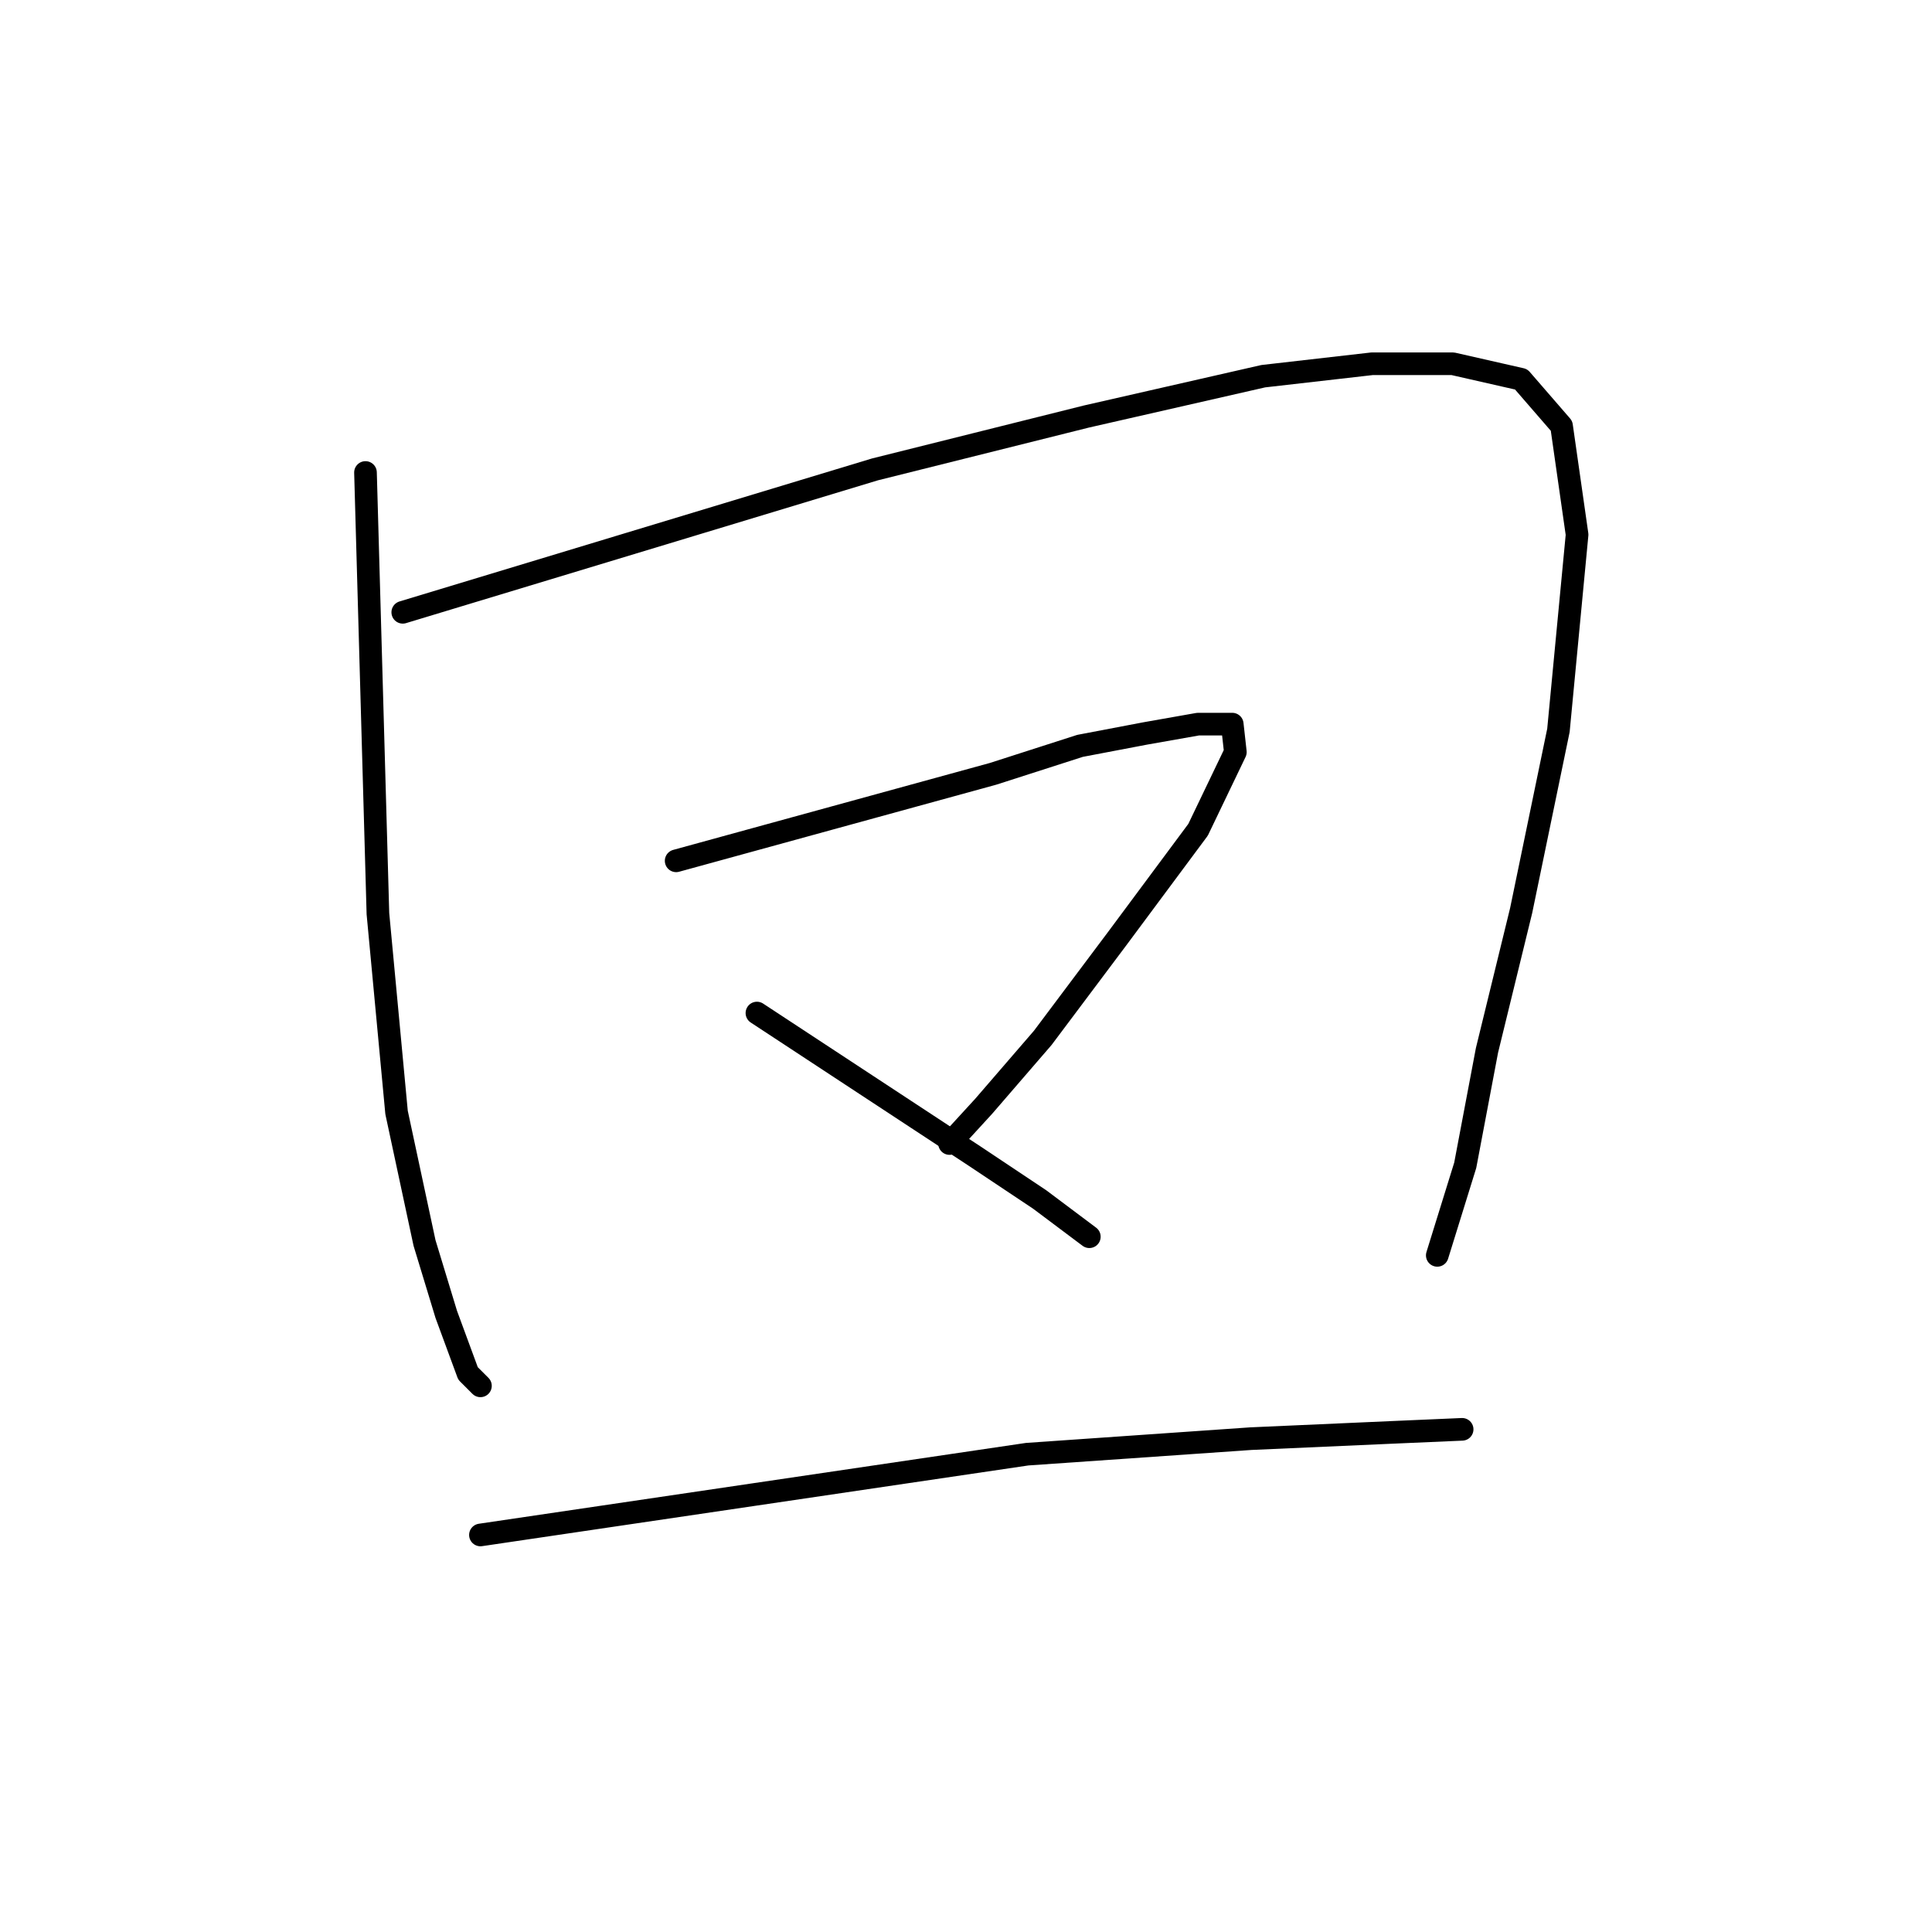 <?xml version="1.0" standalone="no"?>
    <svg width="256" height="256" xmlns="http://www.w3.org/2000/svg" version="1.1">
    <polyline stroke="black" stroke-width="3" stroke-linecap="round" fill="transparent" stroke-linejoin="round" points="48.429 62.608 49.253 91.834 50.076 121.061 52.546 147.407 56.251 164.696 59.132 174.163 62.014 181.985 63.66 183.631 63.66 183.631 " />
        <polyline stroke="black" stroke-width="3" stroke-linecap="round" fill="transparent" stroke-linejoin="round" points="53.369 81.132 84.654 71.664 115.939 62.196 143.931 55.198 167.395 49.847 181.802 48.2 192.505 48.2 201.561 50.258 206.912 56.433 208.971 70.841 206.501 96.774 201.561 120.65 197.033 139.174 194.151 154.404 190.447 166.342 190.447 166.342 " />
        <polyline stroke="black" stroke-width="3" stroke-linecap="round" fill="transparent" stroke-linejoin="round" points="89.594 114.063 110.588 108.3 131.582 102.537 143.108 98.832 151.752 97.186 158.75 95.951 163.278 95.951 163.69 99.656 158.75 109.947 148.047 124.354 138.168 137.527 130.347 146.583 125.819 151.523 125.819 151.523 " />
        <polyline stroke="black" stroke-width="3" stroke-linecap="round" fill="transparent" stroke-linejoin="round" points="100.297 134.234 114.704 143.702 129.112 153.17 137.756 158.933 144.342 163.872 144.342 163.872 " />
        <polyline stroke="black" stroke-width="3" stroke-linecap="round" fill="transparent" stroke-linejoin="round" points="63.66 203.39 99.885 198.039 136.11 192.687 165.748 190.629 184.272 189.806 193.74 189.394 193.74 189.394 " />
        </svg>